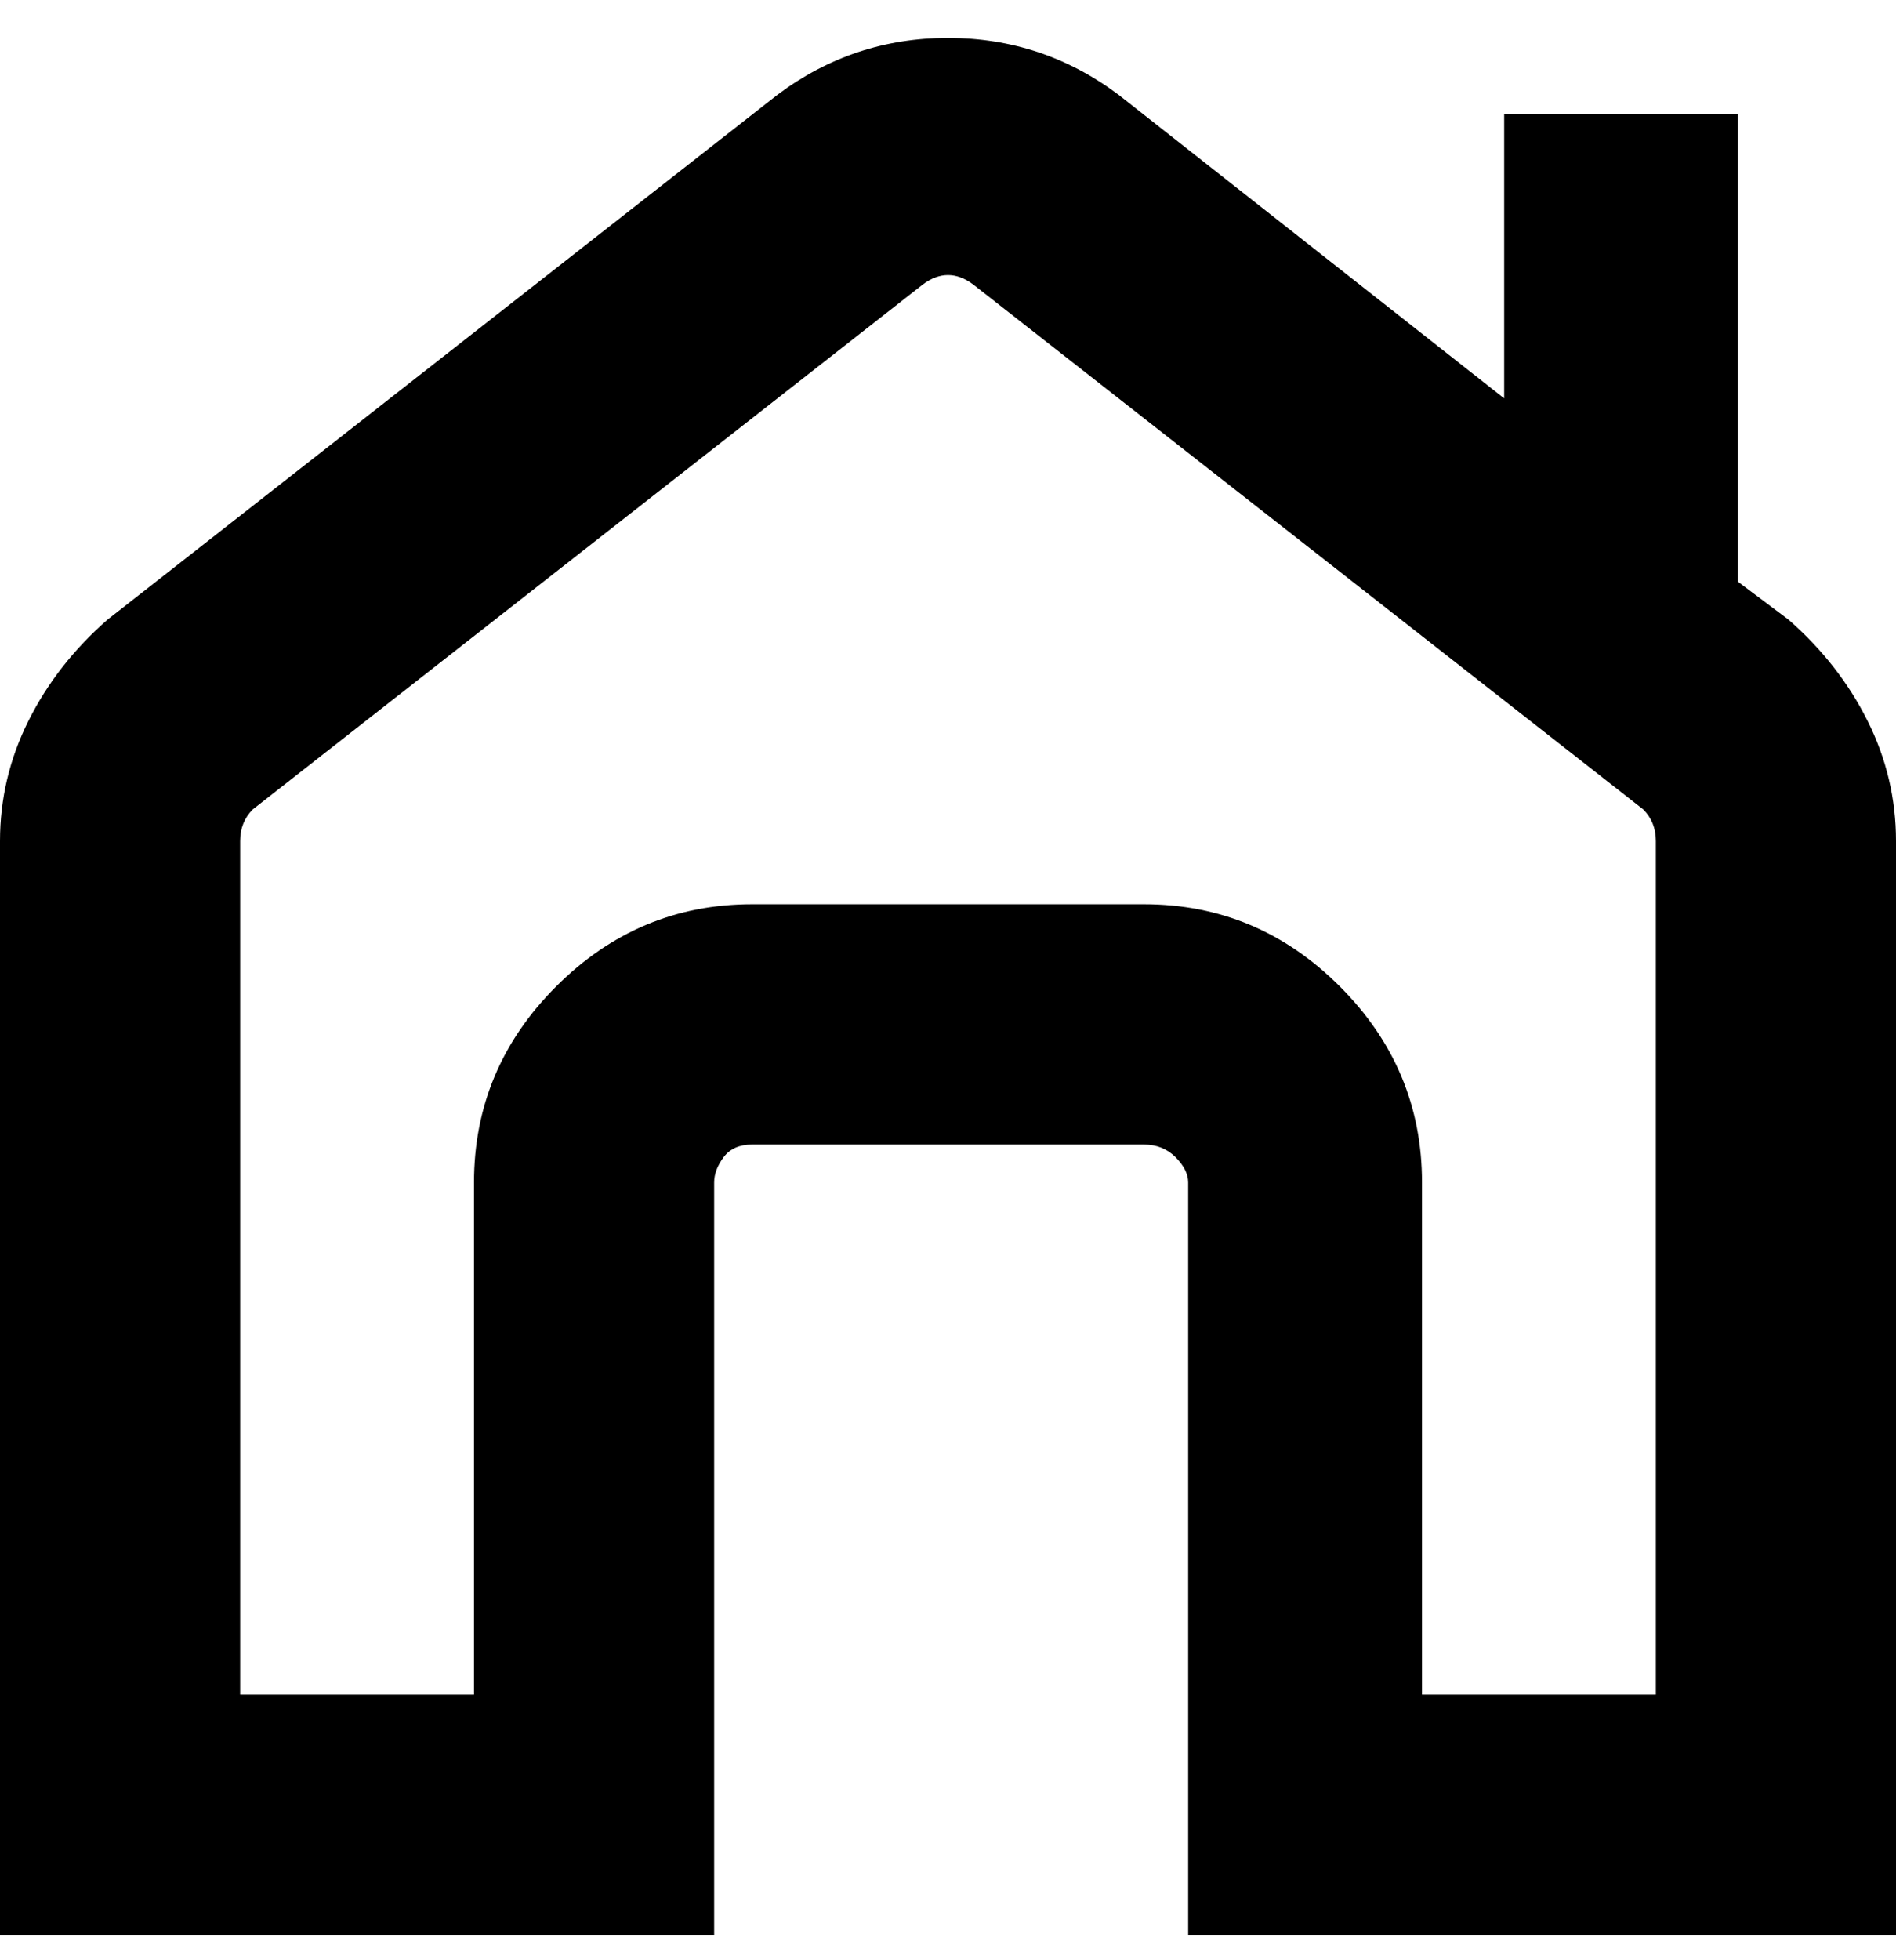<svg viewBox="0 0 300 310" xmlns="http://www.w3.org/2000/svg"><path d="M283 98l-8-6V18h-37v45l-61-48q-12-9-27-9t-27 9L17 98q-8 7-12.5 16T0 133v173h113V187q0-2 1.5-4t4.5-2h62q3 0 5 2t2 4v119h112V133q0-10-4.5-19T283 98zm-20 170h-38v-81q0-18-13-31t-31-13h-62q-18 0-31 13t-13 31v81H38V133q0-3 2-5l106-83q4-3 8 0l106 83q2 2 2 5v135h1z"/></svg>